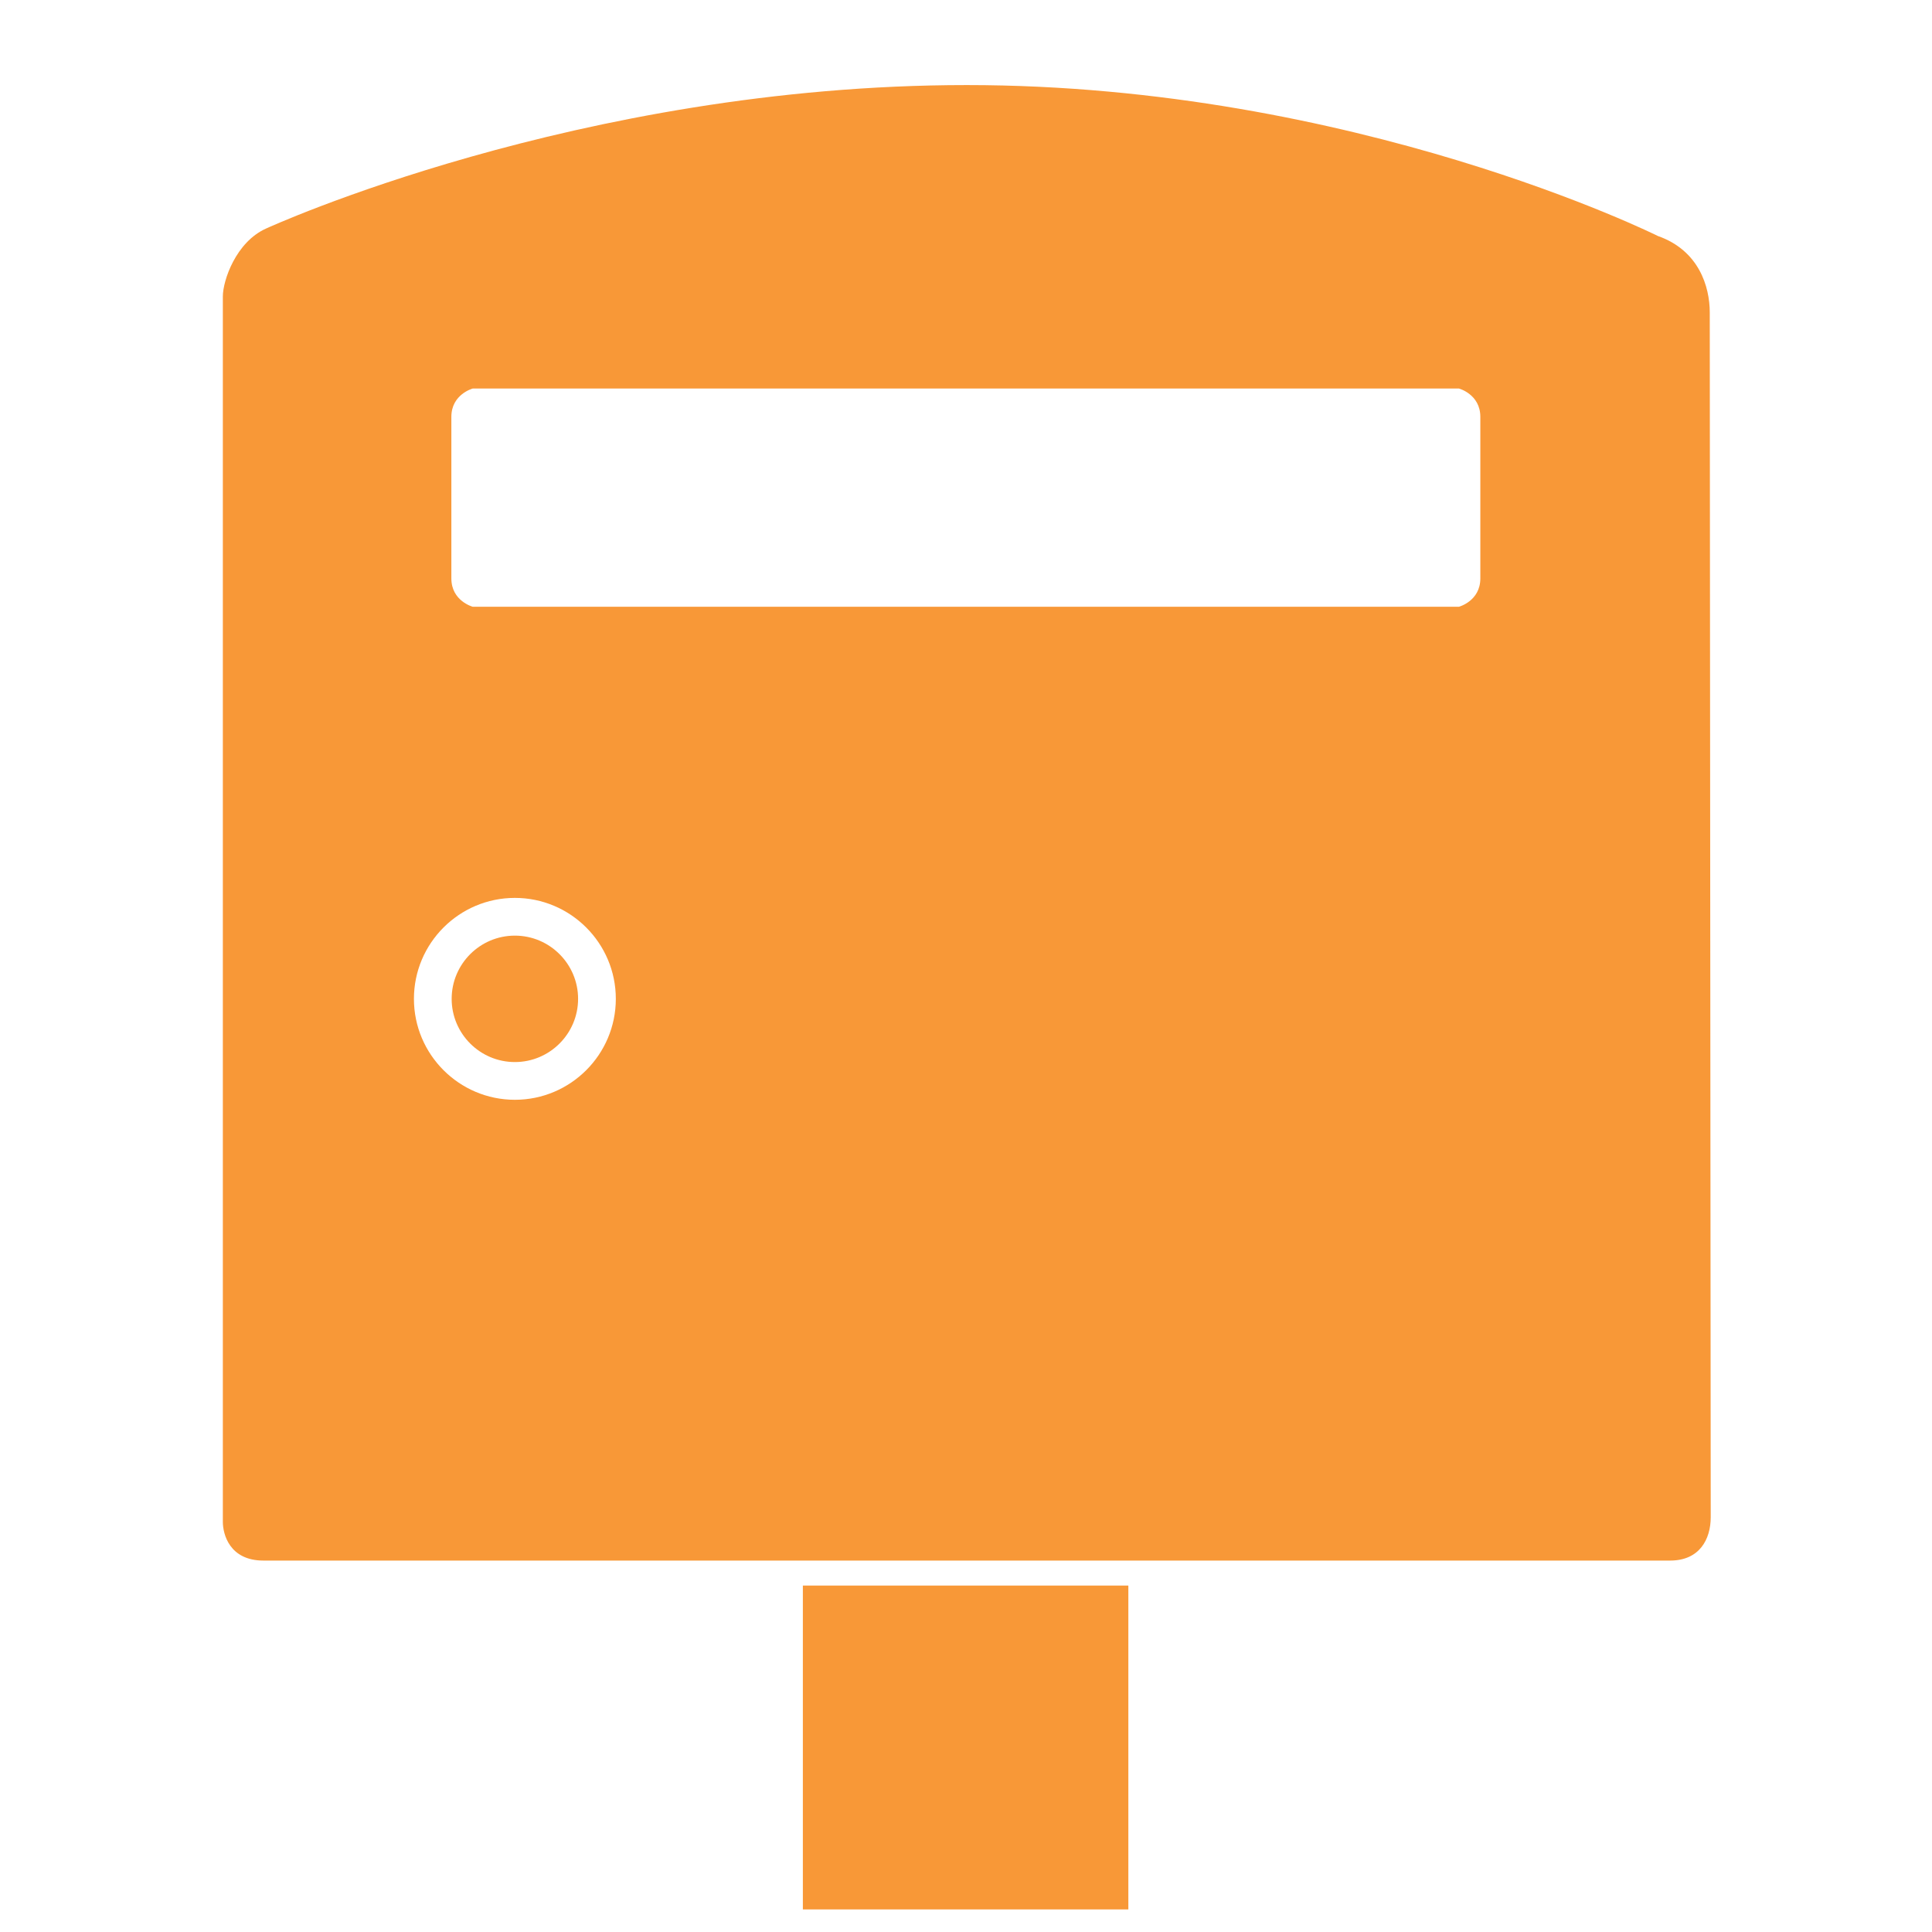 <?xml version="1.0" encoding="utf-8"?>
<!-- Generated by IcoMoon.io -->
<!DOCTYPE svg PUBLIC "-//W3C//DTD SVG 1.1//EN" "http://www.w3.org/Graphics/SVG/1.1/DTD/svg11.dtd">
<svg version="1.1" xmlns="http://www.w3.org/2000/svg" xmlns:xlink="http://www.w3.org/1999/xlink" width="32" height="32" viewBox="0 0 32 32">
<path fill="#f89837" d="M13.298 26.262h5.391v5.364h-5.391v-5.364z"></path>
<path fill="#f89837" d="M8.528 15.497c-0.578 0-1.047 0.47-1.047 1.047 0 0.578 0.47 1.047 1.047 1.047s1.047-0.47 1.047-1.047c0-0.577-0.47-1.047-1.047-1.047z"></path>
<path fill="#f89837" d="M28.319 5.175c0-0.425-0.178-1.027-0.859-1.266 0 0-5.014-2.5-11.447-2.5s-11.603 2.375-11.603 2.375c-0.503 0.223-0.719 0.864-0.719 1.125v20.298c0 0.2 0.108 0.641 0.672 0.641h23.3c0.486 0 0.672-0.352 0.672-0.719l-0.016-19.955zM8.528 18.216c-0.922 0-1.672-0.75-1.672-1.672s0.75-1.672 1.672-1.672 1.672 0.75 1.672 1.672-0.75 1.672-1.672 1.672zM24.519 9.581c0 0.375-0.355 0.469-0.355 0.469h-16.333c0 0-0.355-0.094-0.355-0.469 0-0.323 0-2.353 0-2.677 0-0.375 0.355-0.469 0.355-0.469h16.333c0 0 0.355 0.094 0.355 0.469 0 0.322 0 2.353 0 2.677z"></path>
</svg>
